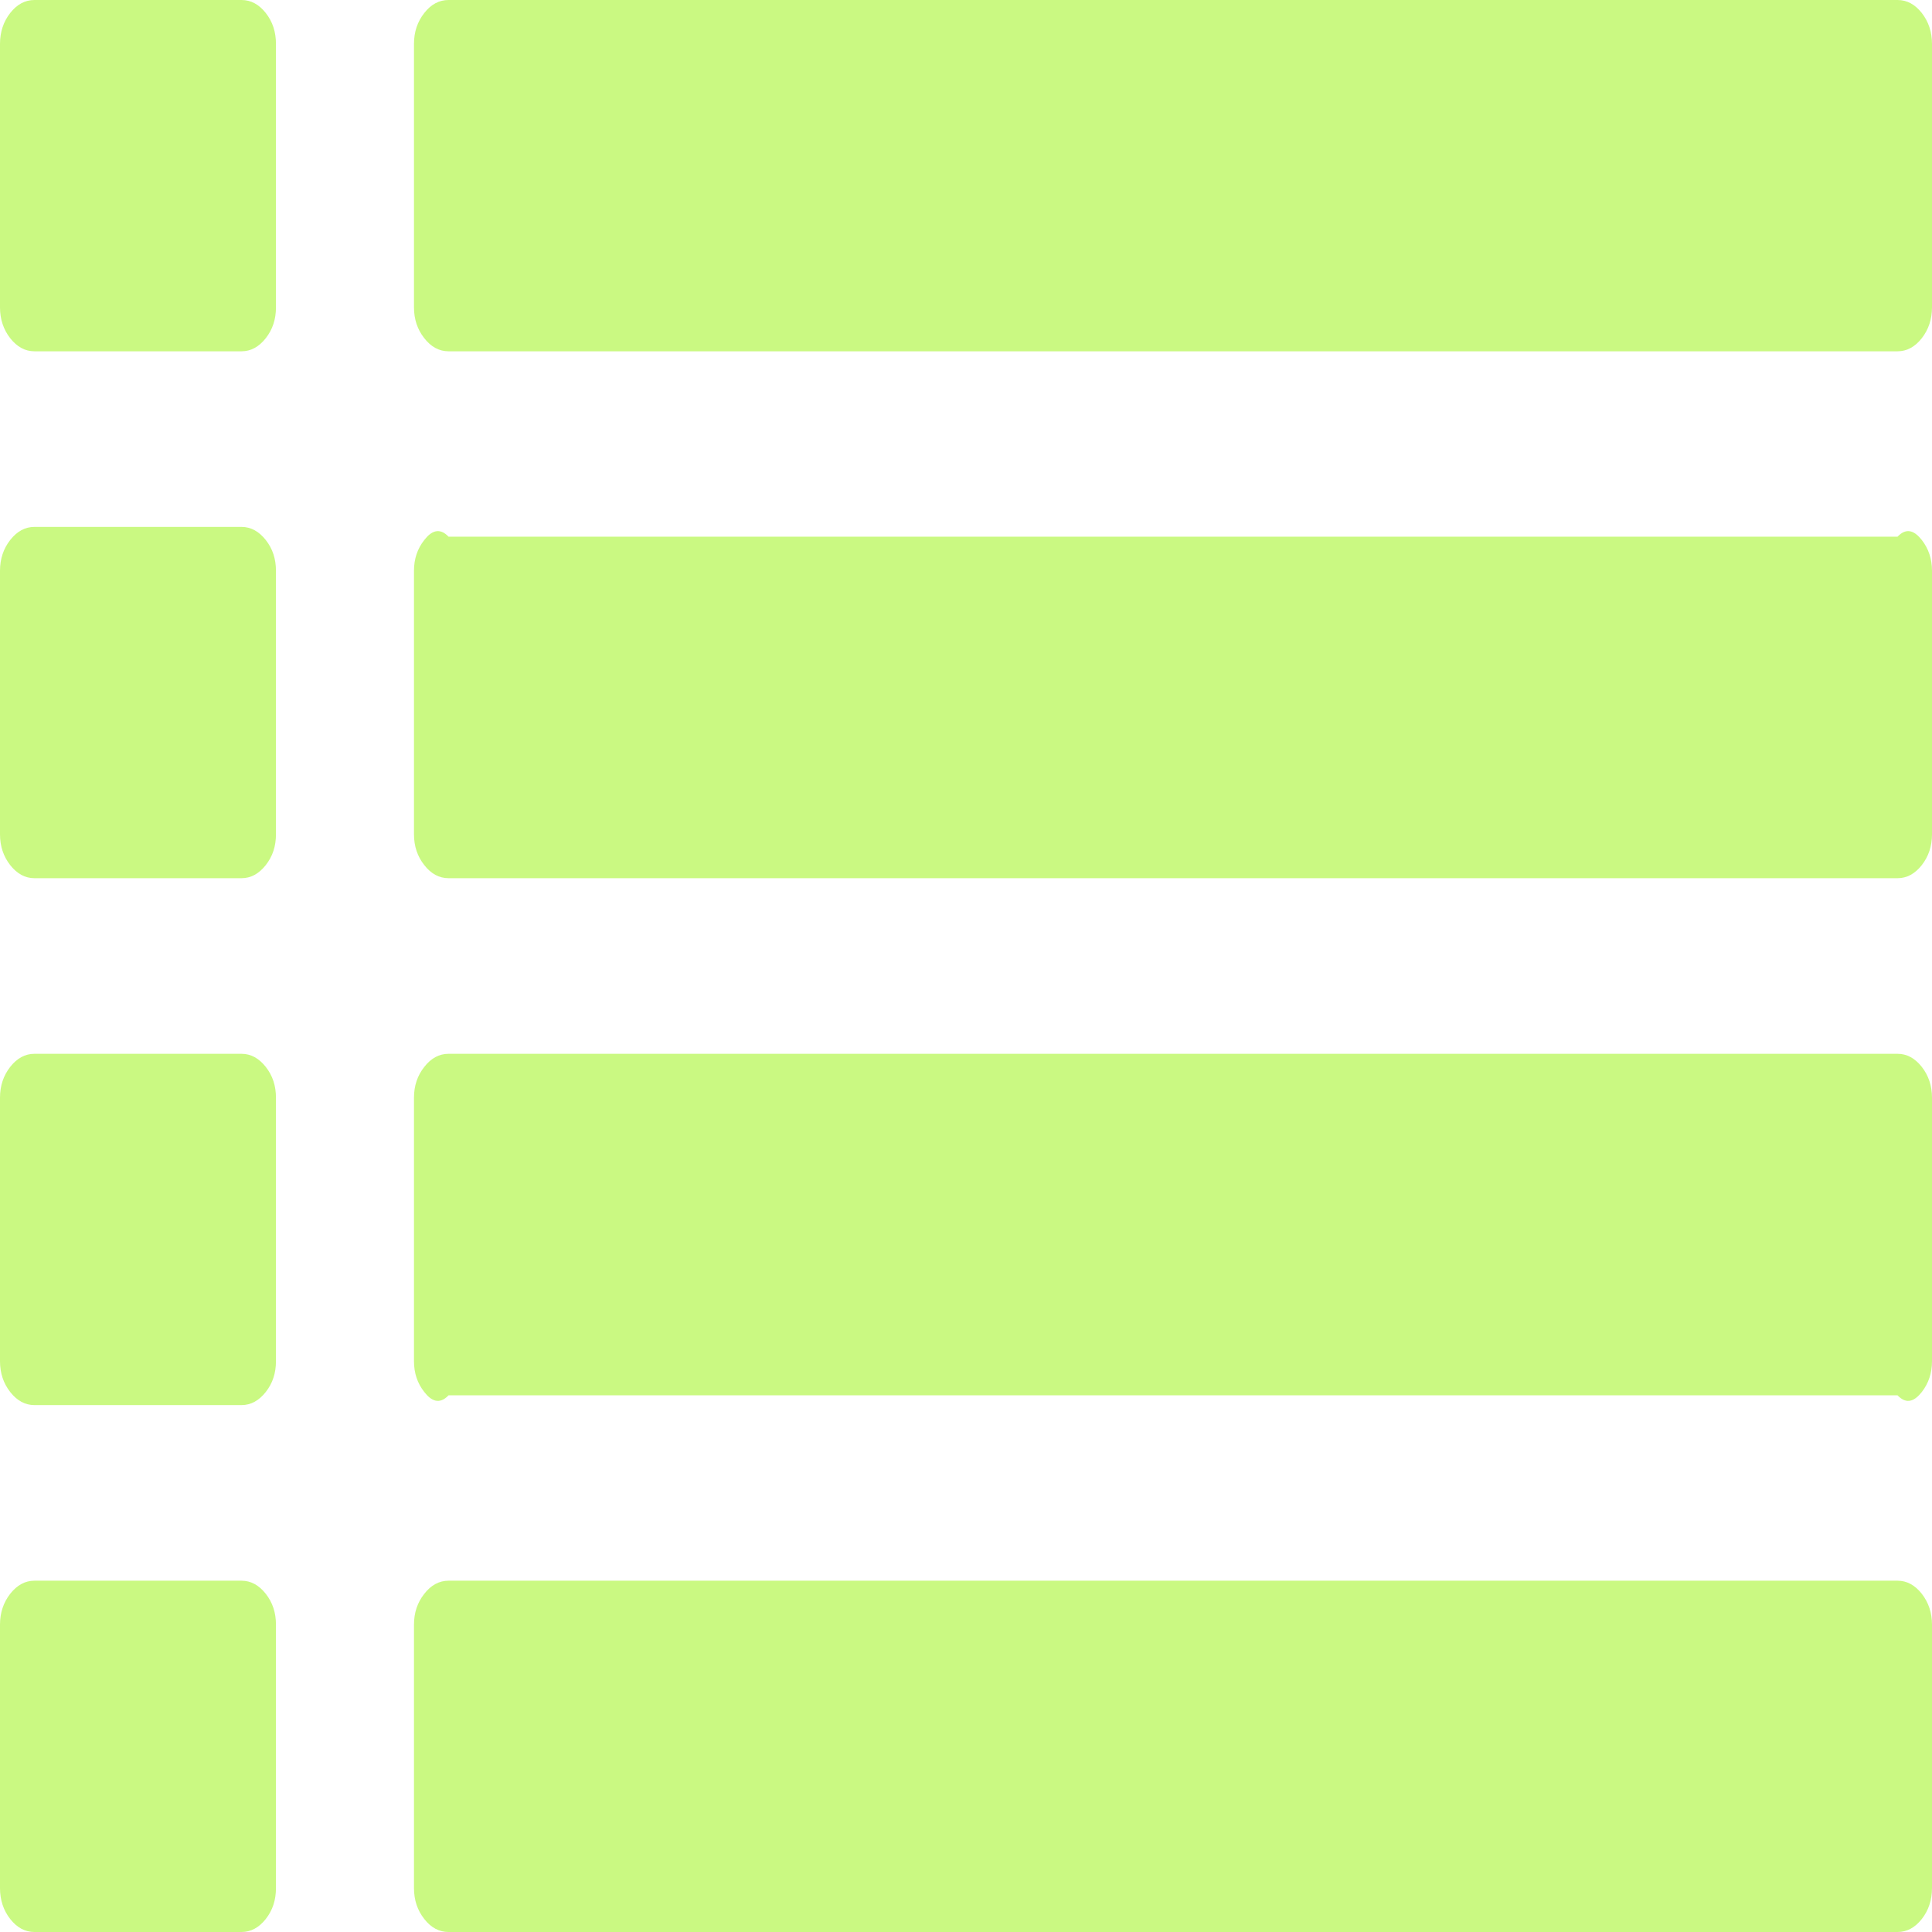 ﻿<?xml version="1.0" encoding="utf-8"?>
<svg version="1.1" xmlns:xlink="http://www.w3.org/1999/xlink" width="18px" height="18px" xmlns="http://www.w3.org/2000/svg">
  <g transform="matrix(1 0 0 1 -1087 -352 )">
    <path d="M 2.476 14.849  C 2.54 14.93  2.571 15.026  2.571 15.136  L 2.571 17.591  C 2.571 17.702  2.54 17.798  2.476 17.879  C 2.412 17.96  2.337 18  2.25 18  L 0.321 18  C 0.234 18  0.159 17.96  0.095 17.879  C 0.032 17.798  0 17.702  0 17.591  L 0 15.136  C 0 15.026  0.032 14.93  0.095 14.849  C 0.159 14.768  0.234 14.727  0.321 14.727  L 2.25 14.727  C 2.337 14.727  2.412 14.768  2.476 14.849  Z M 2.476 9.94  C 2.54 10.021  2.571 10.116  2.571 10.227  L 2.571 12.682  C 2.571 12.793  2.54 12.888  2.476 12.969  C 2.412 13.05  2.337 13.091  2.25 13.091  L 0.321 13.091  C 0.234 13.091  0.159 13.05  0.095 12.969  C 0.032 12.888  0 12.793  0 12.682  L 0 10.227  C 0 10.116  0.032 10.021  0.095 9.94  C 0.159 9.859  0.234 9.818  0.321 9.818  L 2.25 9.818  C 2.337 9.818  2.412 9.859  2.476 9.94  Z M 2.476 5.031  C 2.54 5.112  2.571 5.207  2.571 5.318  L 2.571 7.773  C 2.571 7.884  2.54 7.979  2.476 8.06  C 2.412 8.141  2.337 8.182  2.25 8.182  L 0.321 8.182  C 0.234 8.182  0.159 8.141  0.095 8.06  C 0.032 7.979  0 7.884  0 7.773  L 0 5.318  C 0 5.207  0.032 5.112  0.095 5.031  C 0.159 4.95  0.234 4.909  0.321 4.909  L 2.25 4.909  C 2.337 4.909  2.412 4.95  2.476 5.031  Z M 17.905 14.849  C 17.968 14.93  18 15.026  18 15.136  L 18 17.591  C 18 17.702  17.968 17.798  17.905 17.879  C 17.841 17.96  17.766 18  17.679 18  L 4.179 18  C 4.092 18  4.016 17.96  3.953 17.879  C 3.889 17.798  3.857 17.702  3.857 17.591  L 3.857 15.136  C 3.857 15.026  3.889 14.93  3.953 14.849  C 4.016 14.768  4.092 14.727  4.179 14.727  L 17.679 14.727  C 17.766 14.727  17.841 14.768  17.905 14.849  Z M 2.476 0.121  C 2.54 0.202  2.571 0.298  2.571 0.409  L 2.571 2.864  C 2.571 2.974  2.54 3.07  2.476 3.151  C 2.412 3.232  2.337 3.273  2.25 3.273  L 0.321 3.273  C 0.234 3.273  0.159 3.232  0.095 3.151  C 0.032 3.07  0 2.974  0 2.864  L 0 0.409  C 0 0.298  0.032 0.202  0.095 0.121  C 0.159 0.04  0.234 0  0.321 0  L 2.25 0  C 2.337 0  2.412 0.04  2.476 0.121  Z M 17.905 9.94  C 17.968 10.021  18 10.116  18 10.227  L 18 12.682  C 18 12.793  17.968 12.888  17.905 12.969  C 17.841 13.05  17.766 13.091  17.679 13  L 4.179 13  C 4.092 13.091  4.016 13.05  3.953 12.969  C 3.889 12.888  3.857 12.793  3.857 12.682  L 3.857 10.227  C 3.857 10.116  3.889 10.021  3.953 9.94  C 4.016 9.859  4.092 9.818  4.179 9.818  L 17.679 9.818  C 17.766 9.818  17.841 9.859  17.905 9.94  Z M 17.905 5.031  C 17.968 5.112  18 5.207  18 5.318  L 18 7.773  C 18 7.884  17.968 7.979  17.905 8.06  C 17.841 8.141  17.766 8.182  17.679 8.182  L 4.179 8.182  C 4.092 8.182  4.016 8.141  3.953 8.06  C 3.889 7.979  3.857 7.884  3.857 7.773  L 3.857 5.318  C 3.857 5.207  3.889 5.112  3.953 5.031  C 4.016 4.95  4.092 4.909  4.179 5  L 17.679 5  C 17.766 4.909  17.841 4.95  17.905 5.031  Z M 17.905 0.121  C 17.968 0.202  18 0.298  18 0.409  L 18 2.864  C 18 2.974  17.968 3.07  17.905 3.151  C 17.841 3.232  17.766 3.273  17.679 3.273  L 4.179 3.273  C 4.092 3.273  4.016 3.232  3.953 3.151  C 3.889 3.07  3.857 2.974  3.857 2.864  L 3.857 0.409  C 3.857 0.298  3.889 0.202  3.953 0.121  C 4.016 0.04  4.092 0  4.179 0  L 17.679 0  C 17.766 0  17.841 0.04  17.905 0.121  Z " fill-rule="nonzero" fill="#caf982" stroke="none" transform="matrix(1 0 0 1 1087 352 )" />
  </g>
</svg>